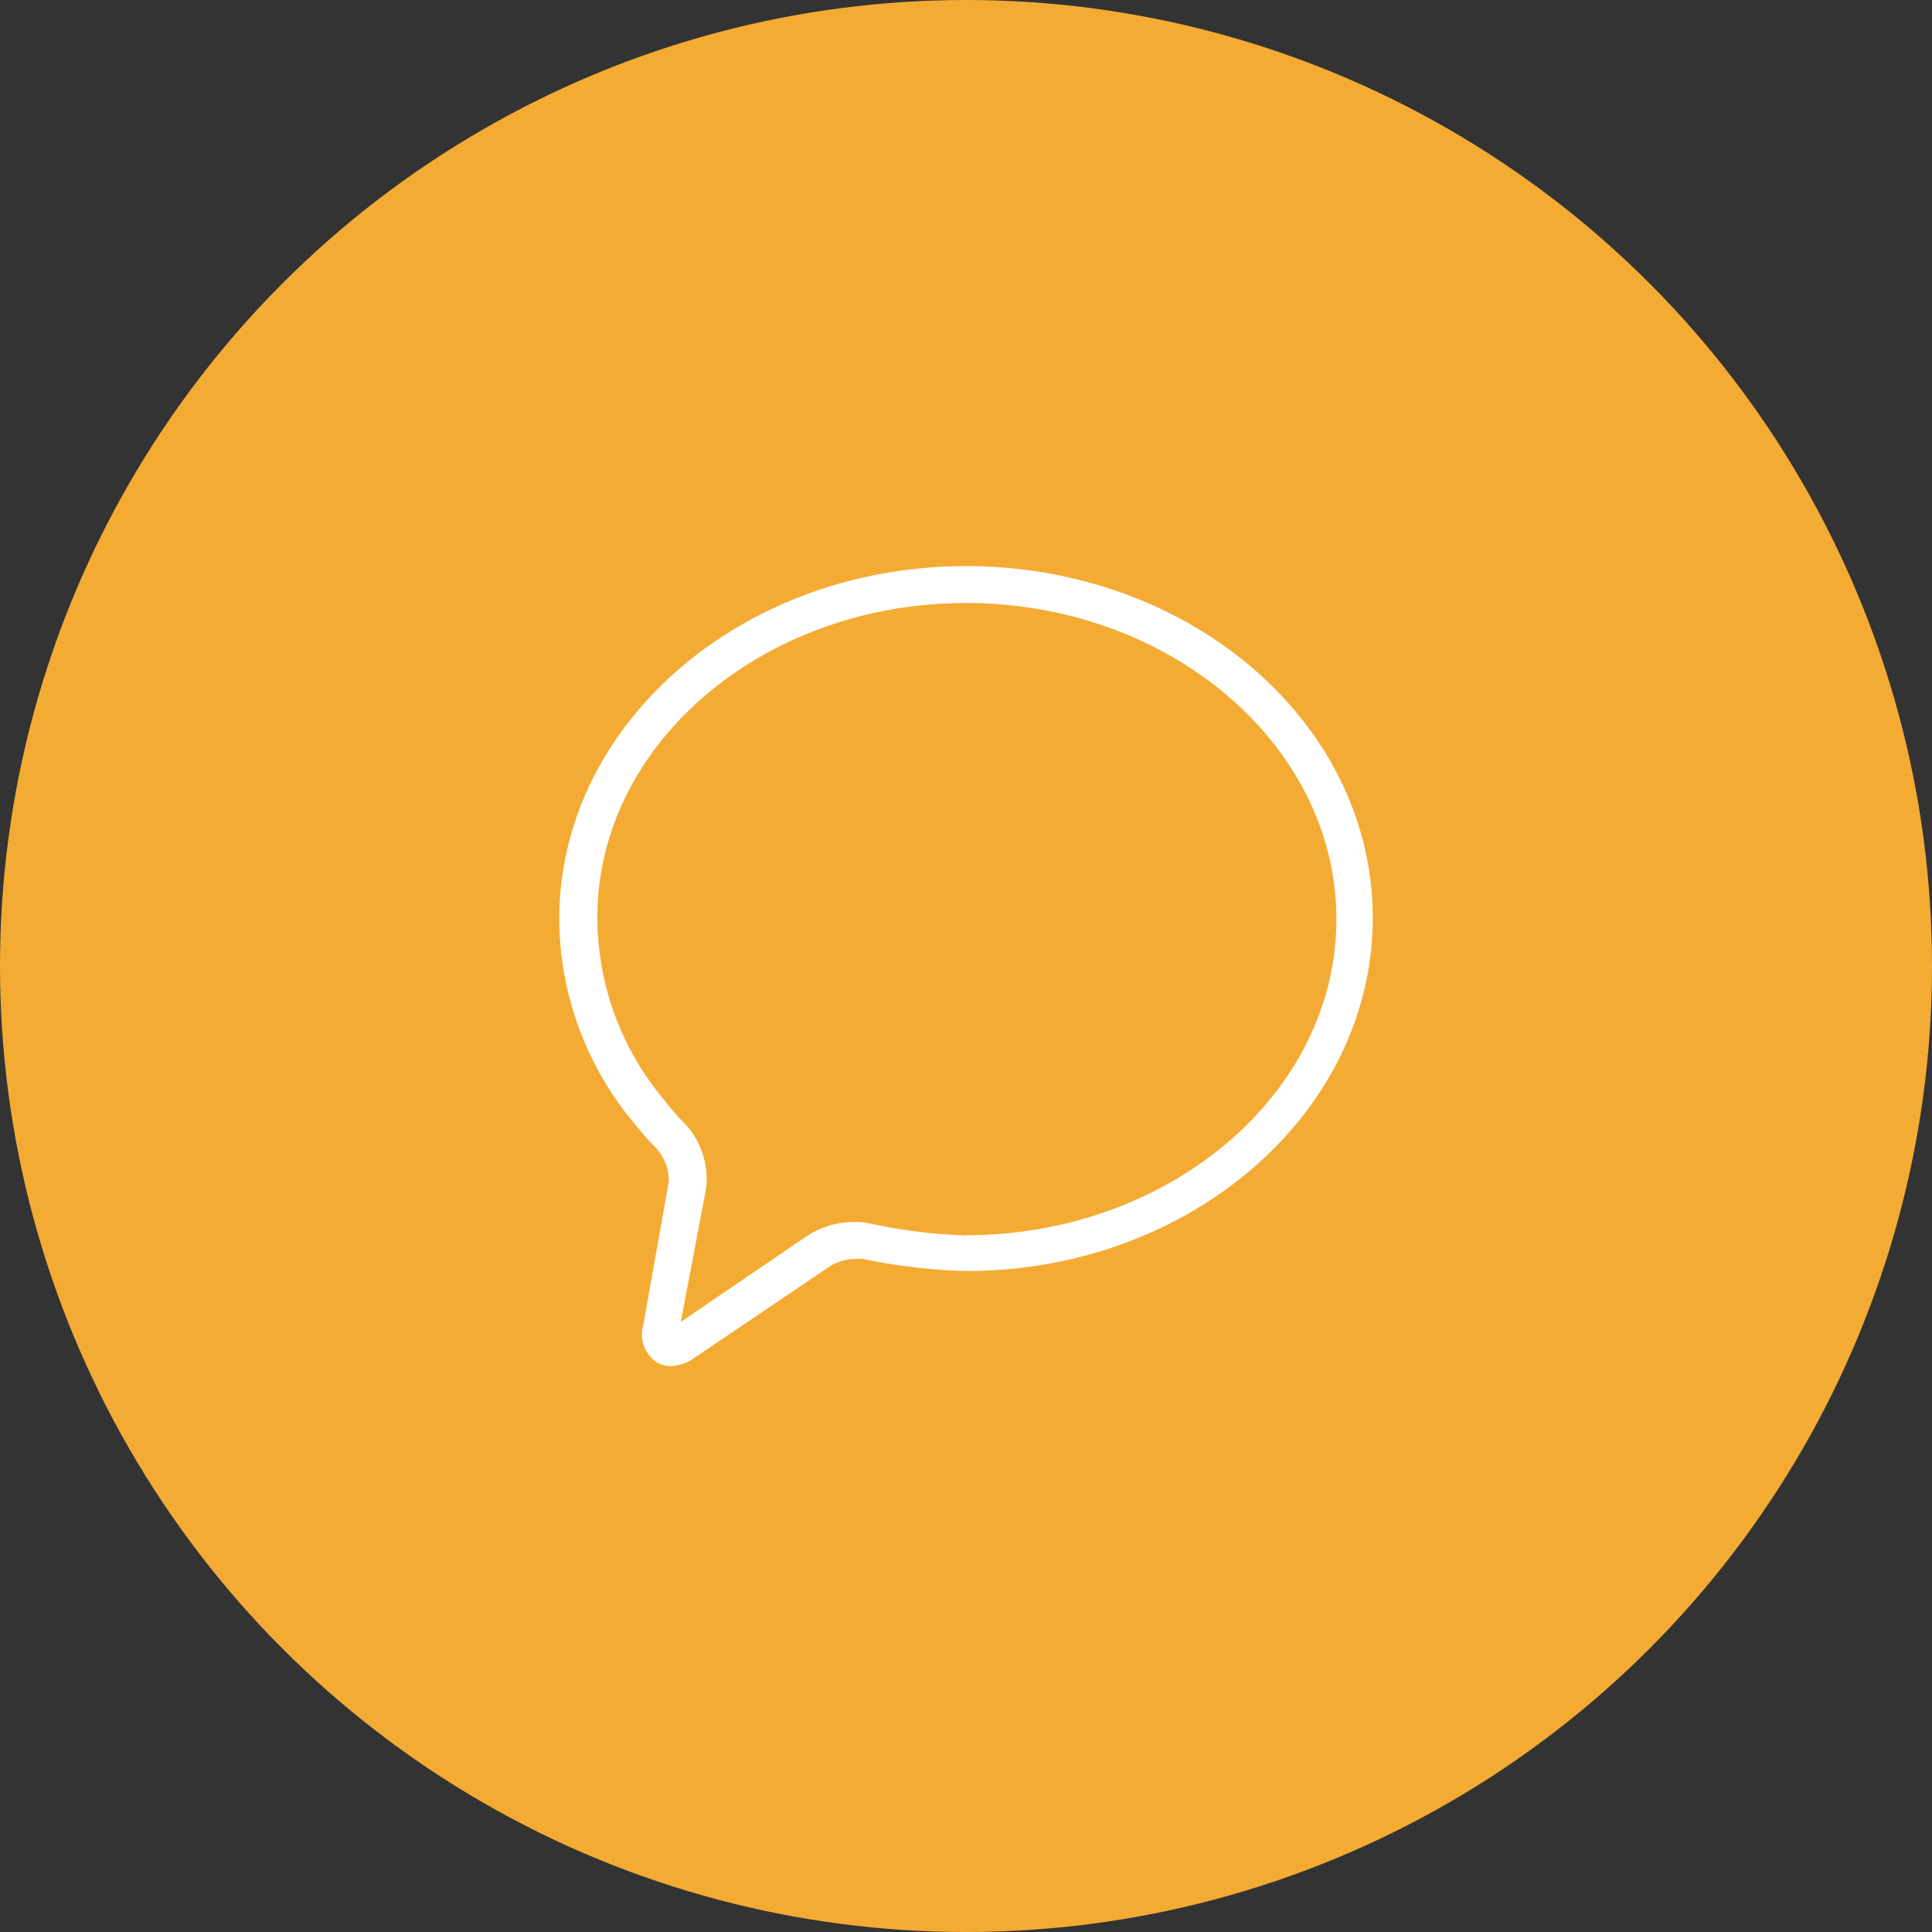 <svg id="Camada_1" data-name="Camada 1" xmlns="http://www.w3.org/2000/svg" viewBox="0 0 76 76"><rect x="0" y="0" width="76" height="76" fill="#333333" stroke="none"/><defs><style>.cls-1{fill:#f4ab34;}.cls-2{fill:#fff;}</style></defs><title>Mensagem - Amarelo</title><circle class="cls-1" cx="38" cy="38" r="38"/><path class="cls-2" d="M38,22.27c-8.83,0-16,6.22-16,13.89a12.6,12.6,0,0,0,3,8.09,9.93,9.93,0,0,0,.74.84,1.91,1.91,0,0,1,.57,1.38l-1,5.63a1.32,1.32,0,0,0,.48,1.46,1.09,1.09,0,0,0,.6.18,1.68,1.68,0,0,0,.93-.33l5.36-3.62a2.06,2.06,0,0,1,1-.27h.25A22.77,22.77,0,0,0,38,50c8.83,0,16-6.23,16-13.89S46.84,22.27,38,22.27Zm0,26.33a21.47,21.47,0,0,1-3.78-.47,2.69,2.69,0,0,0-.57-.06,3.45,3.45,0,0,0-1.83.5L26.78,52l1-5.27a3.21,3.21,0,0,0-1-2.69,9.18,9.18,0,0,1-.62-.73,11.16,11.16,0,0,1-2.66-7.17C23.46,29.3,30,23.72,38,23.72S52.57,29.3,52.57,36.16,46,48.59,38,48.59Z"/></svg>